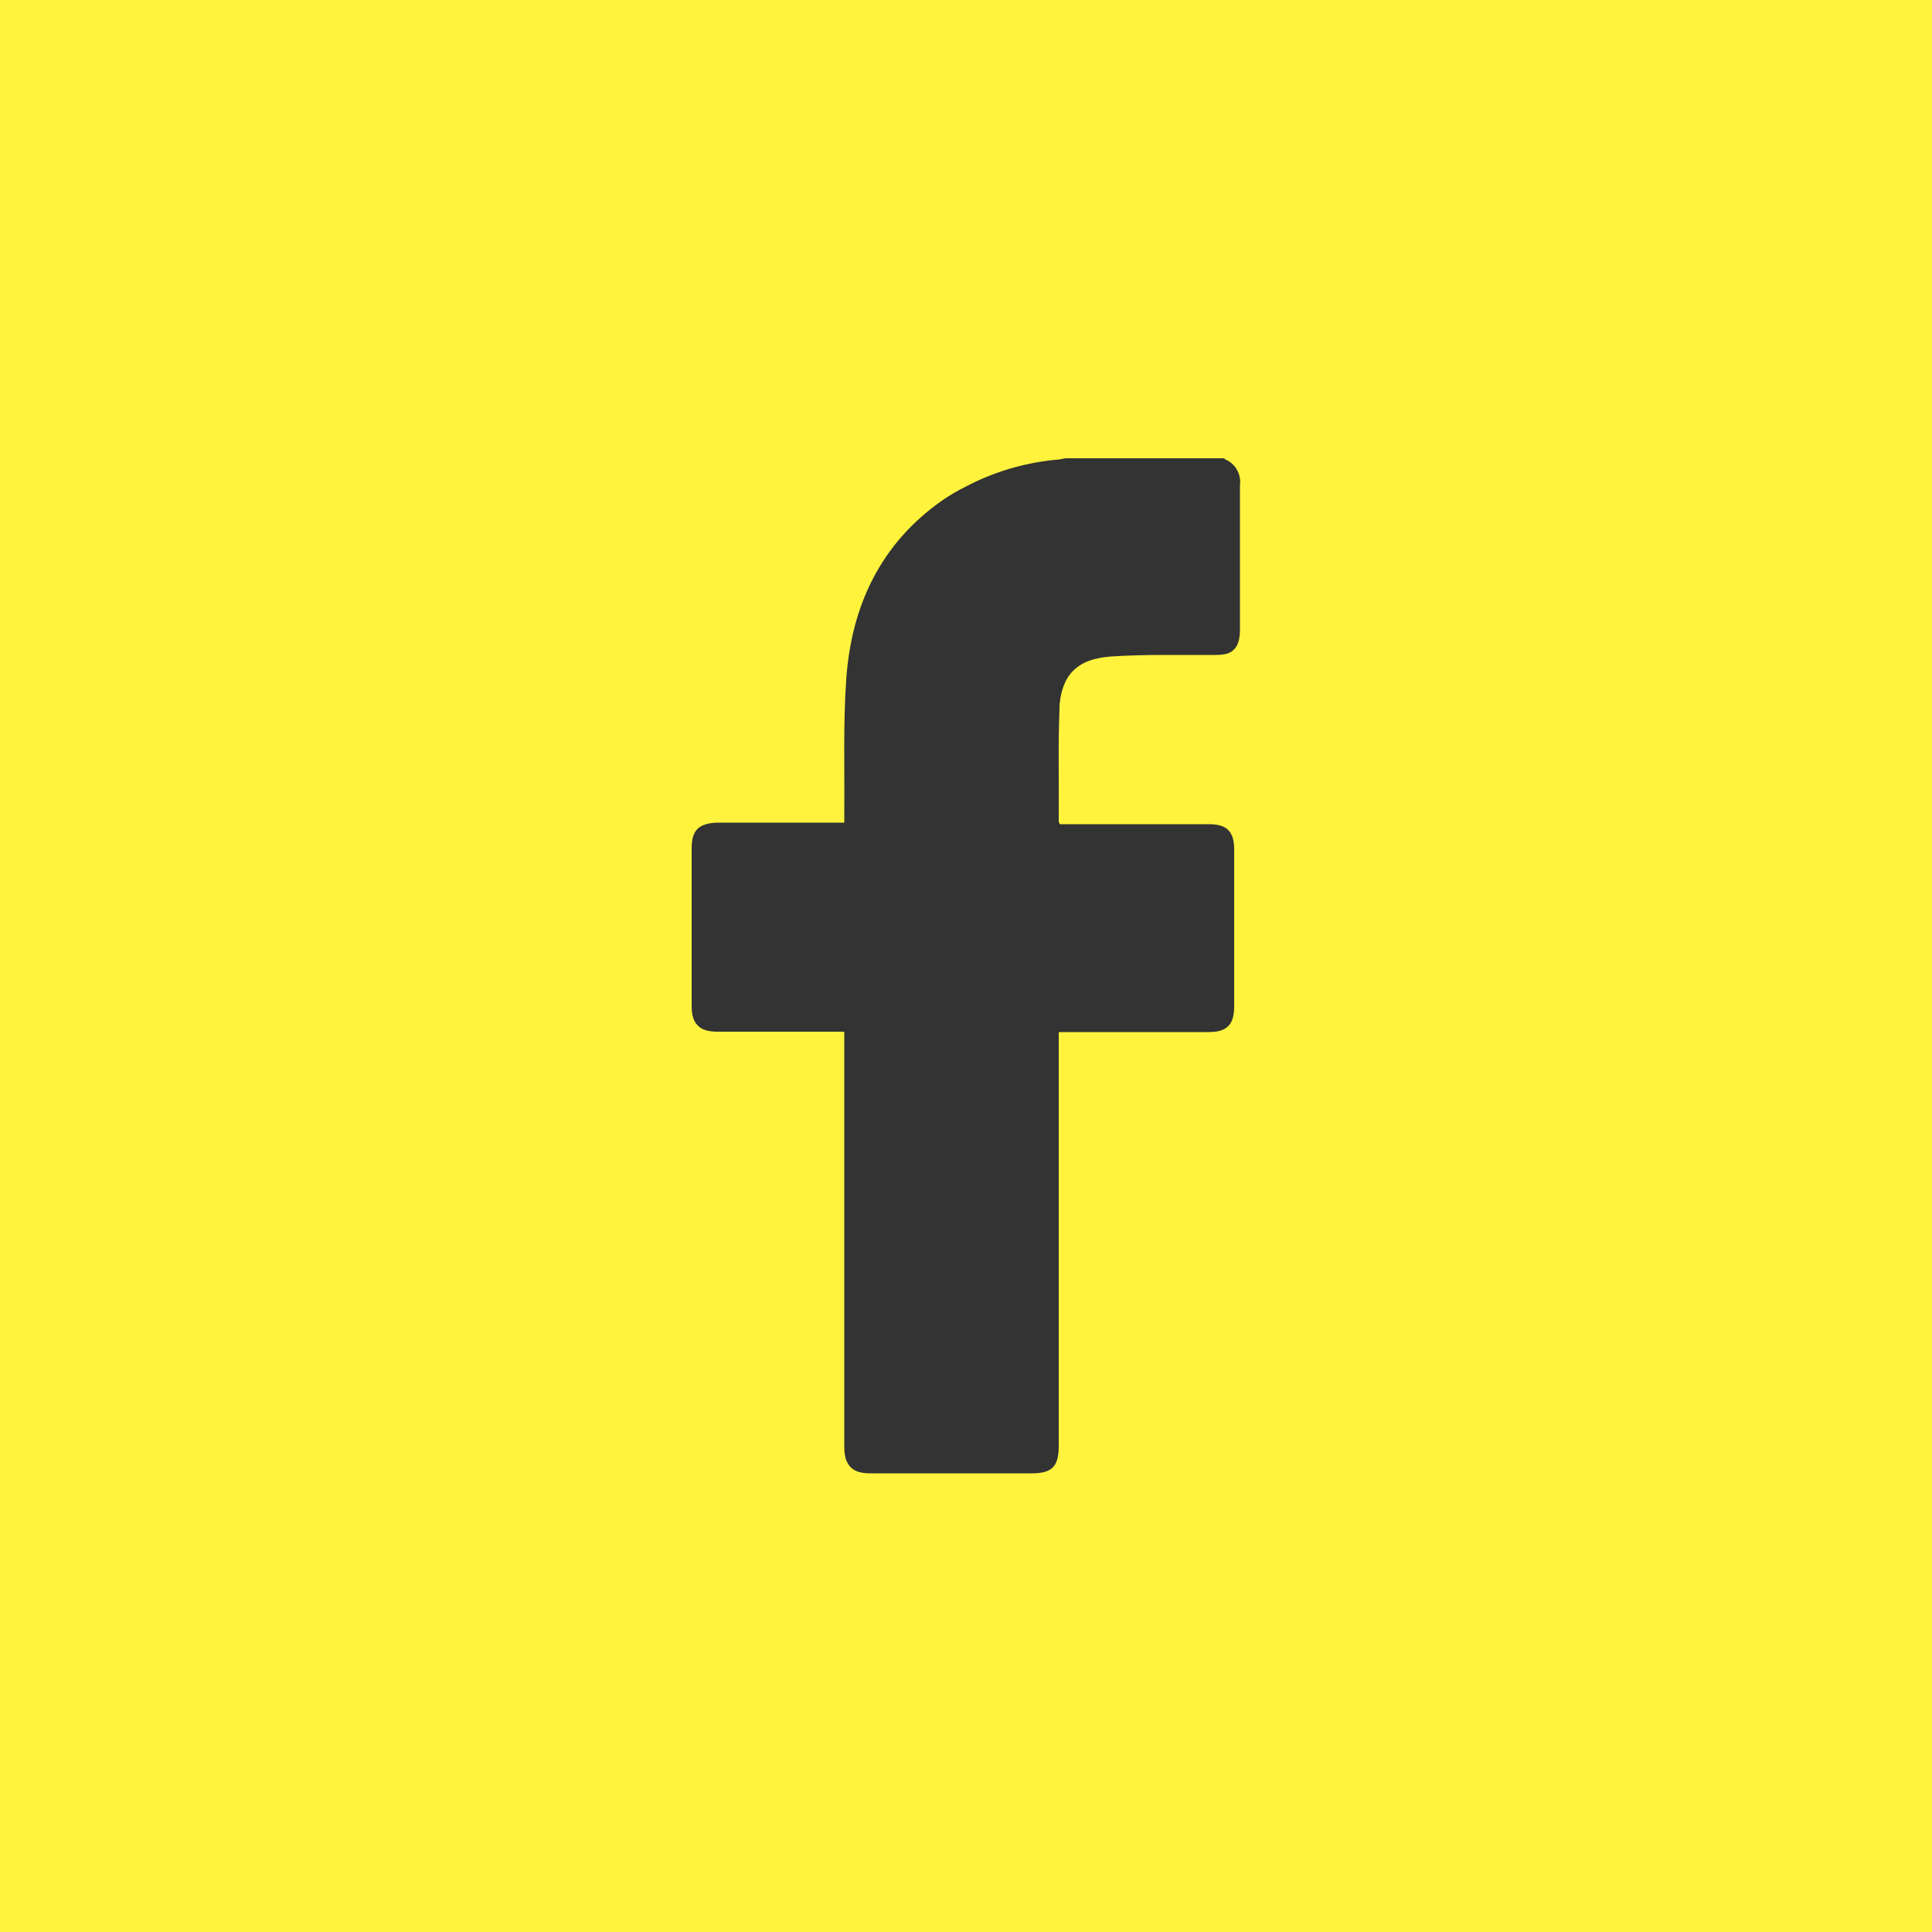 <?xml version="1.0" encoding="utf-8"?>
<!-- Generator: Adobe Illustrator 23.0.1, SVG Export Plug-In . SVG Version: 6.00 Build 0)  -->
<svg version="1.1" id="Layer_1" xmlns="http://www.w3.org/2000/svg" xmlns:xlink="http://www.w3.org/1999/xlink" x="0px" y="0px"
	 viewBox="0 0 500 500" style="enable-background:new 0 0 500 500;" xml:space="preserve">
<rect x="0" y="0" width="500" height="500" fill="#333333" stroke="none"/>
<style type="text/css">
	.st0{fill:#FFF33D;}
</style>
<path class="st0" d="M0,0v500h500V0H0z M320.9,125.7c0,12.5,0,24.9,0,37.4c0,1.7-0.3,3-0.8,4c-0.4,0.7-0.9,1.2-1.5,1.6
	c-1,0.6-2.3,0.8-3.9,0.8c-4.5,0-9,0-13.5,0c-4.6,0-9.1,0.1-13.7,0.4c-1.1,0.1-2.1,0.2-3,0.4c-3.8,0.7-6.5,2.4-8.2,5.1
	c-0.2,0.3-0.4,0.7-0.6,1.1c-0.7,1.5-1.2,3.2-1.4,5.2c-0.1,0.5-0.1,1-0.1,1.6c-0.4,9.7-0.1,19.5-0.2,29.3c0,0,0,0,0,0
	c0,0,0,0.2,0.1,0.3c0,0.1,0.1,0.2,0.2,0.4h38.5h0.1c4.6,0,6.5,1.9,6.5,6.5c0,13.6,0,27.1,0,40.7c0,4.7-1.9,6.6-6.6,6.6h-0.1H274v2.7
	c0,34.8,0,69.6,0,104.4c0,5.4-1.8,7.1-7,7.1h-41.8c-3,0-4.8-0.8-5.8-2.6c-0.6-1-0.9-2.4-0.9-4.2c0-34.9,0-69.7,0-104.6v-2.9h-32.9
	c-2.3,0-4-0.5-5-1.6c-1.1-1-1.6-2.7-1.6-5c0-13.6,0-27.3,0-40.9c0-4.6,1.8-6.4,6.5-6.6h33c0-1,0-1.9,0-2.7
	c0.1-11.4-0.3-22.9,0.5-34.3c1.3-19,8.8-35.2,25-46.5c1.9-1.3,3.8-2.4,5.8-3.4c7.2-3.8,15.1-6.2,23.3-7c0.9,0,1.9-0.3,2.7-0.4h41.1
	v0.2C319.7,119.9,321.3,122.7,320.9,125.7z"/>
</svg>

